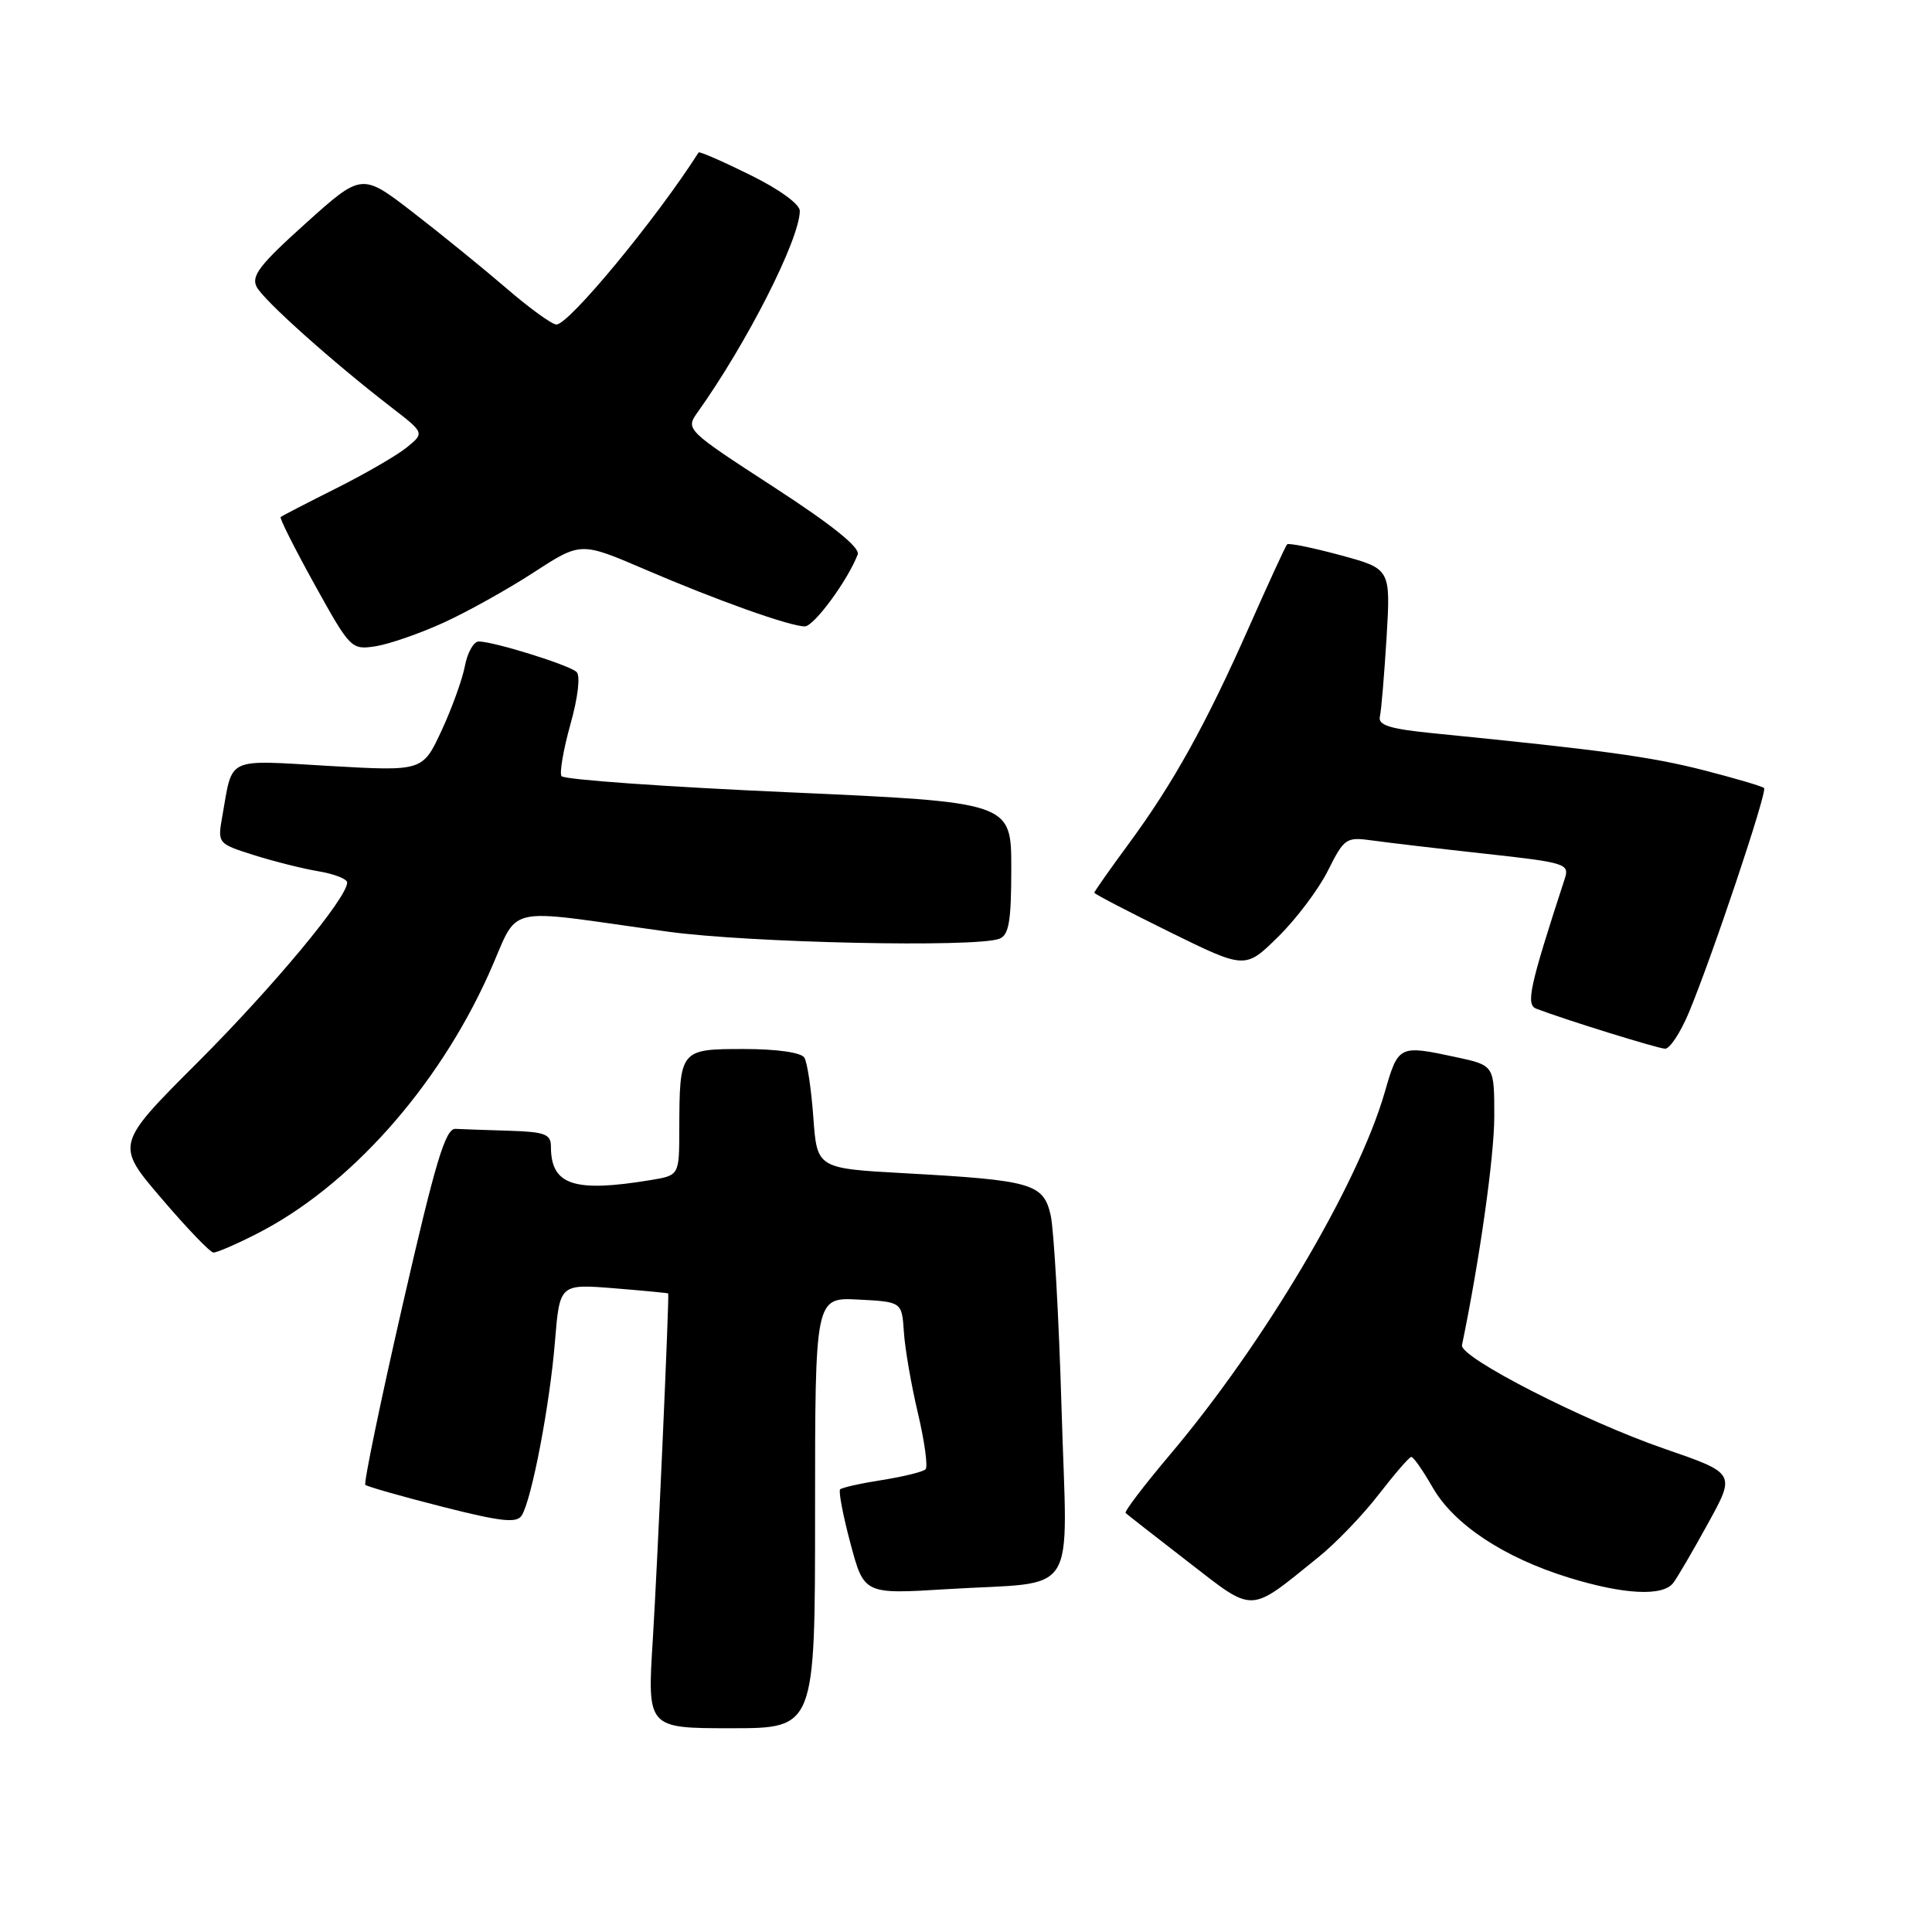 <?xml version="1.0" encoding="UTF-8" standalone="no"?>
<!DOCTYPE svg PUBLIC "-//W3C//DTD SVG 1.1//EN" "http://www.w3.org/Graphics/SVG/1.1/DTD/svg11.dtd" >
<svg xmlns="http://www.w3.org/2000/svg" xmlns:xlink="http://www.w3.org/1999/xlink" version="1.1" viewBox="0 0 256 256">
 <g >
 <path fill="currentColor"
d=" M 108.00 200.45 C 108.00 171.90 108.00 171.90 113.75 172.20 C 119.50 172.50 119.50 172.50 119.77 176.50 C 119.91 178.70 120.75 183.56 121.64 187.30 C 122.52 191.04 122.97 194.36 122.64 194.69 C 122.31 195.02 119.73 195.66 116.89 196.11 C 114.06 196.55 111.56 197.11 111.32 197.35 C 111.09 197.58 111.70 200.81 112.69 204.51 C 114.49 211.25 114.49 211.25 125.49 210.57 C 143.24 209.47 141.41 212.36 140.66 186.60 C 140.30 174.45 139.65 162.94 139.22 161.03 C 138.26 156.82 136.77 156.39 119.88 155.46 C 108.26 154.82 108.26 154.82 107.77 148.05 C 107.50 144.32 106.97 140.76 106.58 140.14 C 106.16 139.46 102.95 139.00 98.56 139.00 C 90.09 139.00 90.04 139.07 90.01 149.62 C 90.00 155.74 90.00 155.74 86.25 156.36 C 76.02 158.05 73.00 157.04 73.00 151.92 C 73.00 150.28 72.20 149.98 67.50 149.83 C 64.47 149.74 61.26 149.63 60.36 149.58 C 59.02 149.52 57.71 153.87 53.35 172.91 C 50.40 185.79 48.18 196.51 48.41 196.75 C 48.65 196.98 53.22 198.28 58.57 199.64 C 66.40 201.63 68.47 201.86 69.13 200.81 C 70.45 198.72 72.85 186.17 73.53 177.81 C 74.16 170.13 74.16 170.13 81.33 170.70 C 85.27 171.02 88.52 171.33 88.54 171.39 C 88.70 171.78 87.10 207.59 86.50 217.25 C 85.76 229.00 85.76 229.00 96.88 229.00 C 108.00 229.00 108.00 229.00 108.00 200.45 Z  M 174.69 206.34 C 177.00 204.48 180.60 200.74 182.69 198.02 C 184.79 195.31 186.72 193.07 187.00 193.05 C 187.28 193.03 188.54 194.84 189.82 197.07 C 192.62 201.98 199.25 206.38 207.86 209.04 C 215.14 211.29 220.33 211.56 221.71 209.75 C 222.24 209.06 224.32 205.51 226.32 201.86 C 229.98 195.22 229.98 195.22 220.58 191.98 C 209.88 188.29 193.39 179.85 193.72 178.24 C 196.07 166.89 198.00 153.21 198.00 147.91 C 198.00 141.17 198.00 141.17 192.95 140.08 C 185.35 138.45 185.29 138.48 183.48 144.75 C 179.93 157.03 167.45 178.07 154.98 192.81 C 151.58 196.84 148.95 200.29 149.15 200.48 C 149.34 200.67 153.06 203.57 157.40 206.93 C 166.33 213.83 165.37 213.86 174.69 206.34 Z  M 33.95 163.52 C 46.20 157.32 57.93 144.21 64.73 129.14 C 69.03 119.62 65.95 120.35 88.50 123.45 C 99.32 124.94 129.32 125.58 132.42 124.39 C 133.69 123.90 134.00 122.09 134.00 115.04 C 134.00 106.30 134.00 106.30 104.46 104.98 C 88.21 104.26 74.68 103.30 74.40 102.84 C 74.12 102.39 74.66 99.29 75.59 95.95 C 76.59 92.40 76.92 89.54 76.40 89.04 C 75.43 88.12 65.42 85.00 63.43 85.00 C 62.77 85.00 61.94 86.46 61.60 88.25 C 61.26 90.04 59.86 93.91 58.49 96.85 C 56.00 102.20 56.00 102.20 43.60 101.49 C 29.78 100.69 30.87 100.18 29.46 108.14 C 28.82 111.77 28.83 111.78 33.66 113.31 C 36.32 114.15 40.19 115.12 42.25 115.46 C 44.31 115.81 46.00 116.47 46.00 116.94 C 46.00 118.98 36.26 130.69 26.22 140.74 C 15.29 151.66 15.29 151.66 21.40 158.80 C 24.75 162.73 27.85 165.96 28.28 165.97 C 28.71 165.99 31.27 164.89 33.95 163.52 Z  M 223.75 134.25 C 226.82 126.93 234.21 104.88 233.75 104.42 C 233.52 104.19 229.89 103.12 225.67 102.04 C 218.69 100.26 212.31 99.39 190.00 97.17 C 184.17 96.59 182.58 96.10 182.84 94.96 C 183.03 94.16 183.42 89.42 183.73 84.44 C 184.27 75.37 184.27 75.37 177.59 73.56 C 173.92 72.57 170.75 71.92 170.55 72.13 C 170.35 72.33 168.10 77.22 165.54 83.00 C 159.80 95.98 155.45 103.81 149.55 111.82 C 147.05 115.22 145.00 118.13 145.00 118.29 C 145.00 118.45 149.50 120.79 155.00 123.50 C 165.00 128.42 165.00 128.42 169.35 124.14 C 171.75 121.79 174.72 117.84 175.96 115.36 C 178.12 111.05 178.36 110.88 181.86 111.37 C 183.86 111.65 190.57 112.44 196.76 113.12 C 207.46 114.29 207.99 114.46 207.34 116.43 C 202.67 130.75 202.15 133.12 203.57 133.66 C 207.26 135.08 219.62 138.92 220.63 138.96 C 221.25 138.98 222.65 136.86 223.75 134.25 Z  M 58.79 82.50 C 61.93 81.07 67.30 78.07 70.72 75.85 C 76.95 71.80 76.95 71.80 85.39 75.42 C 94.98 79.55 104.68 83.00 106.64 83.00 C 107.85 83.00 112.34 76.90 113.65 73.47 C 114.00 72.56 110.25 69.55 102.49 64.51 C 91.01 57.06 90.83 56.89 92.38 54.71 C 98.97 45.47 105.92 31.79 105.98 27.96 C 105.99 27.06 103.30 25.10 99.38 23.17 C 95.74 21.37 92.68 20.04 92.57 20.20 C 86.95 29.02 75.39 43.00 73.73 43.00 C 73.14 43.00 70.15 40.83 67.08 38.18 C 64.01 35.54 58.45 31.02 54.72 28.14 C 47.94 22.91 47.94 22.91 40.51 29.59 C 34.41 35.07 33.24 36.59 34.02 38.03 C 34.99 39.85 44.11 48.00 51.88 53.99 C 56.26 57.37 56.26 57.37 53.88 59.30 C 52.57 60.36 48.35 62.80 44.50 64.73 C 40.65 66.66 37.36 68.36 37.19 68.51 C 37.02 68.66 39.05 72.69 41.69 77.46 C 46.42 85.99 46.55 86.13 49.79 85.63 C 51.59 85.34 55.64 83.94 58.79 82.50 Z "/>
</g>
</svg>